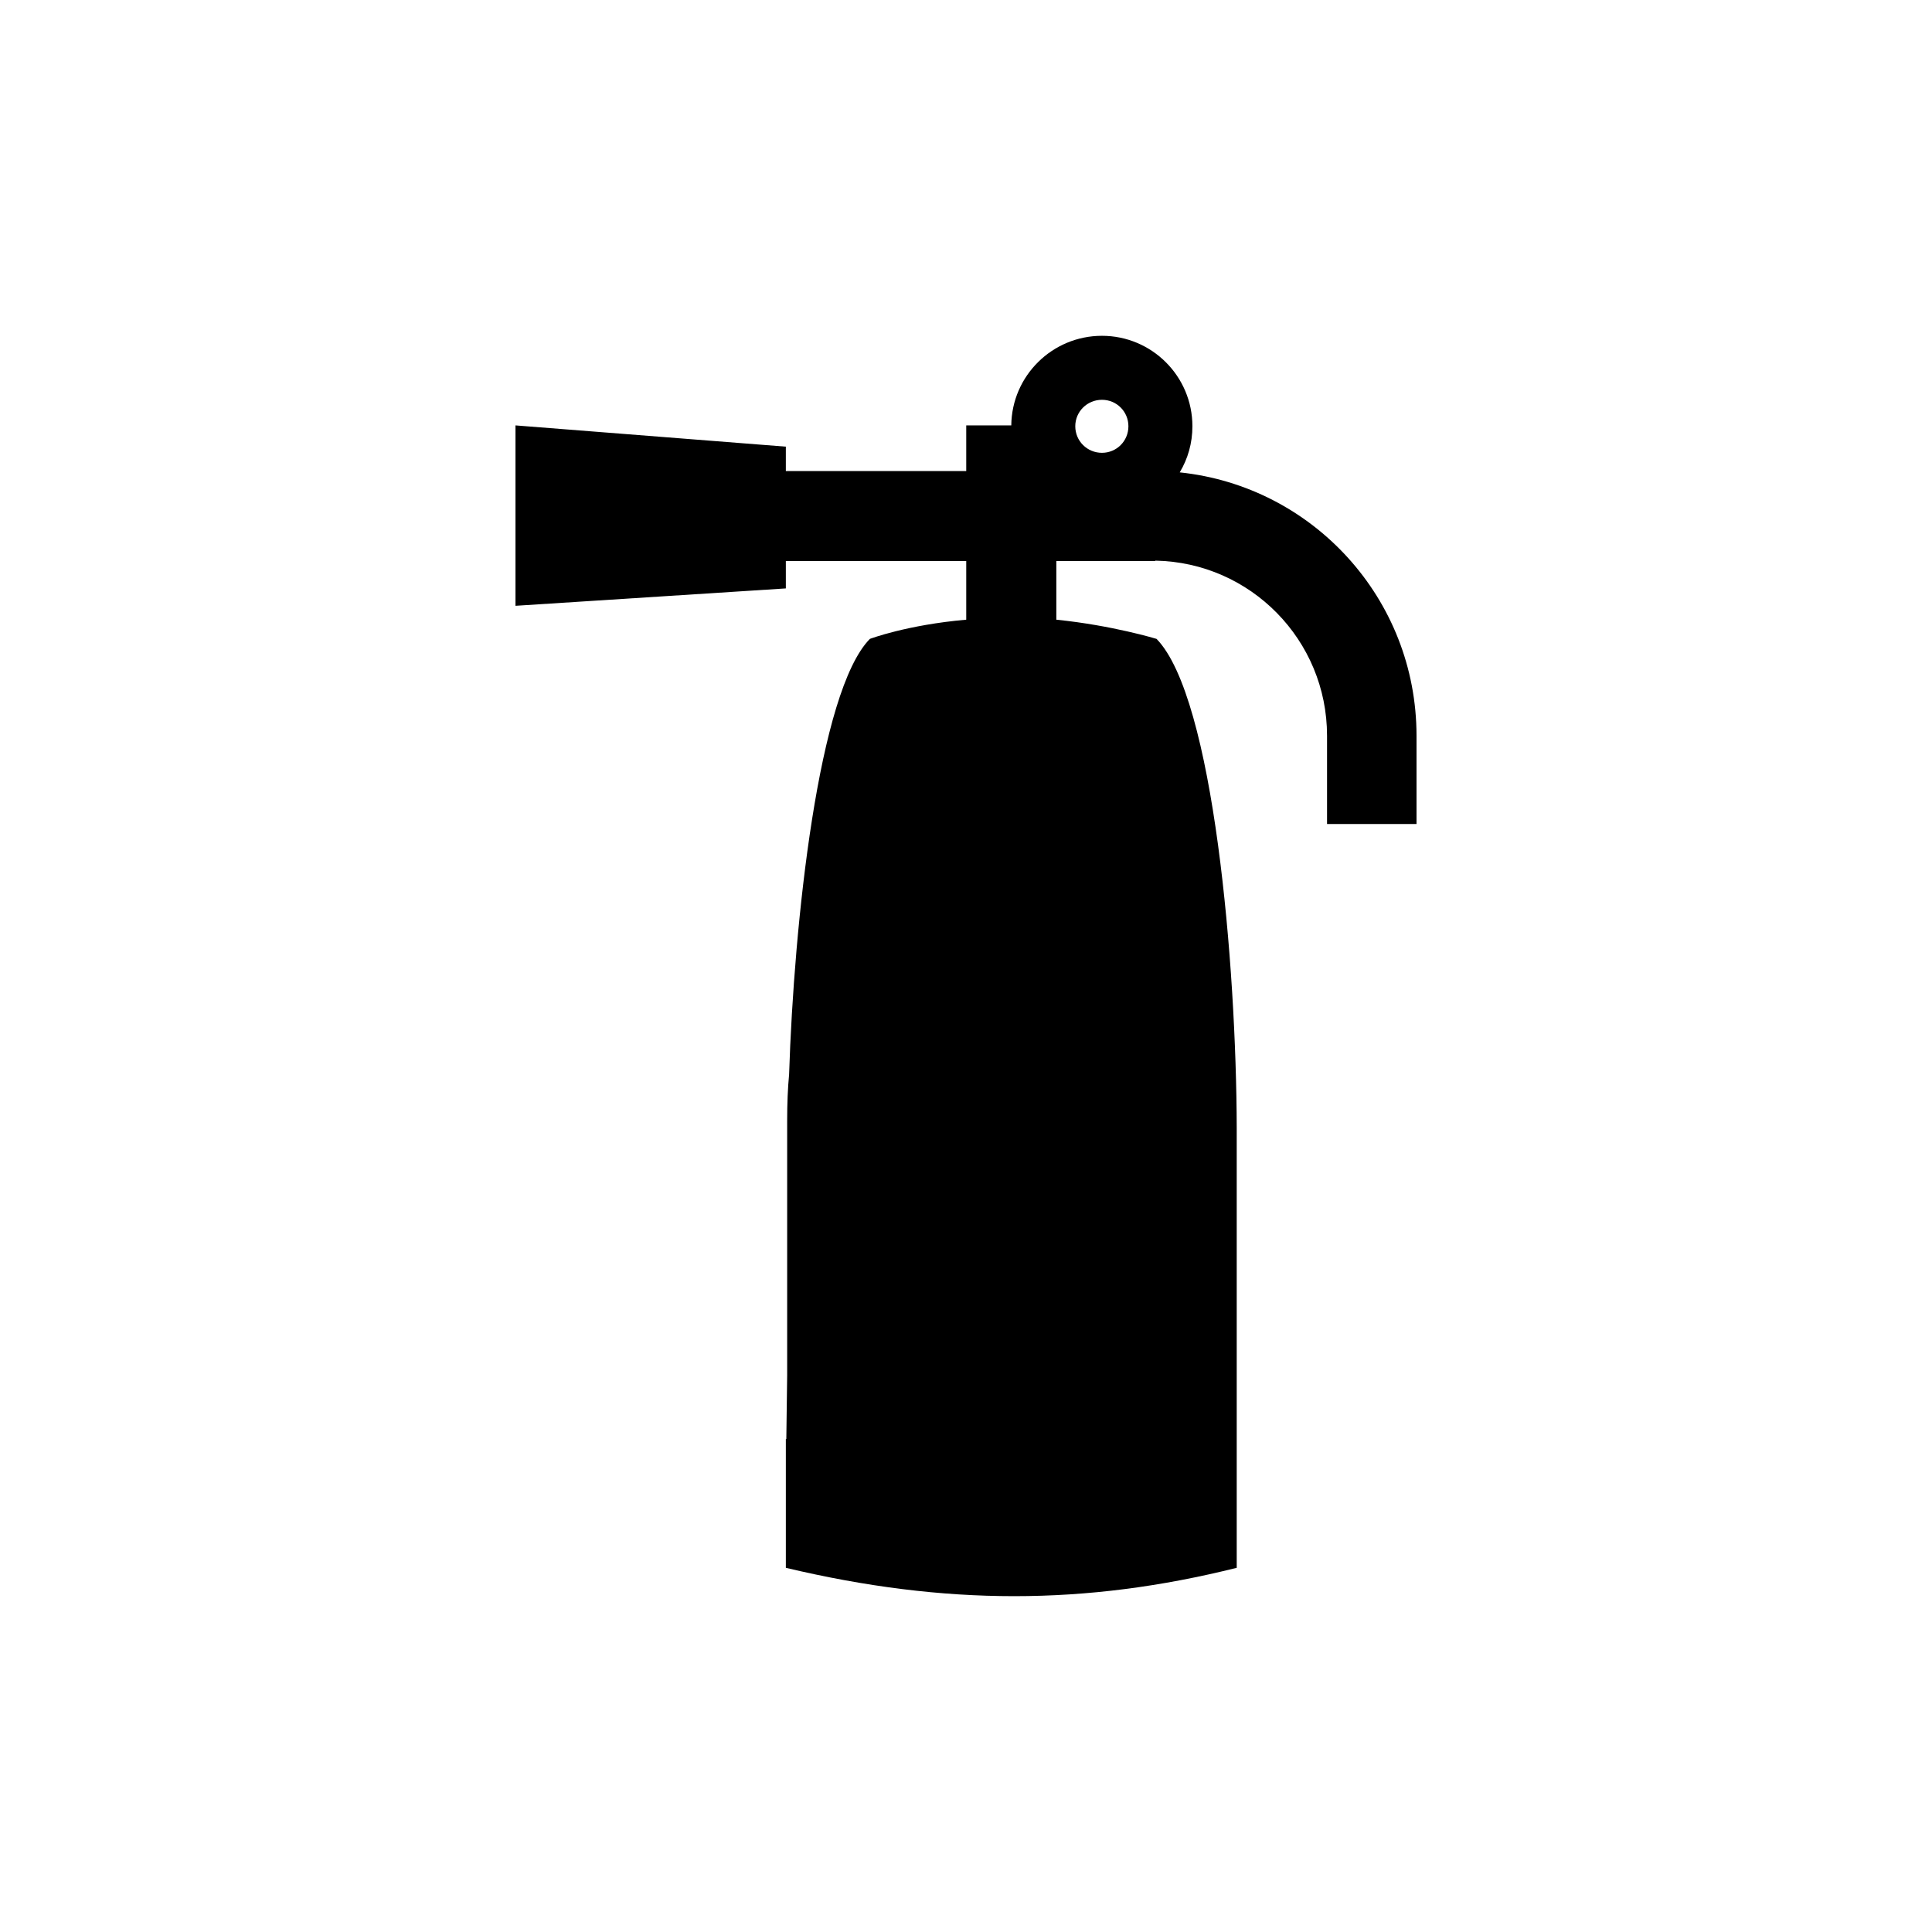 <?xml version="1.0" encoding="UTF-8" standalone="no"?>
<svg width="16px" height="16px" viewBox="0 0 16 16" version="1.1" xmlns="http://www.w3.org/2000/svg" xmlns:xlink="http://www.w3.org/1999/xlink">
    <!-- Generator: Sketch 3.6.1 (26313) - http://www.bohemiancoding.com/sketch -->
    <title>extintor</title>
    <desc>Created with Sketch.</desc>
    <defs></defs>
    <g id="Page-1" stroke="none" stroke-width="1" fill="none" fill-rule="evenodd">
        <g id="extintor" fill="#000000">
            <path d="M9.77,3.912 C9.837,3.8 9.875,3.671 9.875,3.53 C9.875,3.116 9.539,2.781 9.126,2.781 C8.714,2.781 8.379,3.113 8.375,3.523 L8.002,3.523 L8.002,3.901 L6.508,3.901 L6.508,3.699 L4.269,3.523 L4.269,5.017 L6.508,4.873 L6.508,4.646 L8.002,4.646 L8.002,5.132 C7.51,5.175 7.204,5.291 7.204,5.291 C6.779,5.723 6.575,7.641 6.535,8.898 C6.524,9.013 6.519,9.139 6.519,9.276 L6.519,11.389 L6.512,11.918 L6.508,11.918 L6.508,12.984 C7.826,13.297 8.988,13.297 10.242,12.984 L10.242,9.341 C10.239,8.001 10.053,5.777 9.578,5.291 C9.578,5.291 9.212,5.179 8.748,5.132 L8.748,4.646 L9.568,4.646 L9.568,4.643 C10.356,4.657 10.99,5.301 10.99,6.093 L10.99,6.824 L11.731,6.824 L11.731,6.093 C11.731,4.959 10.873,4.027 9.77,3.912 M9.126,3.311 C9.247,3.311 9.345,3.408 9.345,3.53 C9.345,3.653 9.247,3.75 9.126,3.75 C9.004,3.75 8.905,3.653 8.905,3.53 C8.905,3.408 9.004,3.311 9.126,3.311"></path>
        </g>
    </g>
</svg>